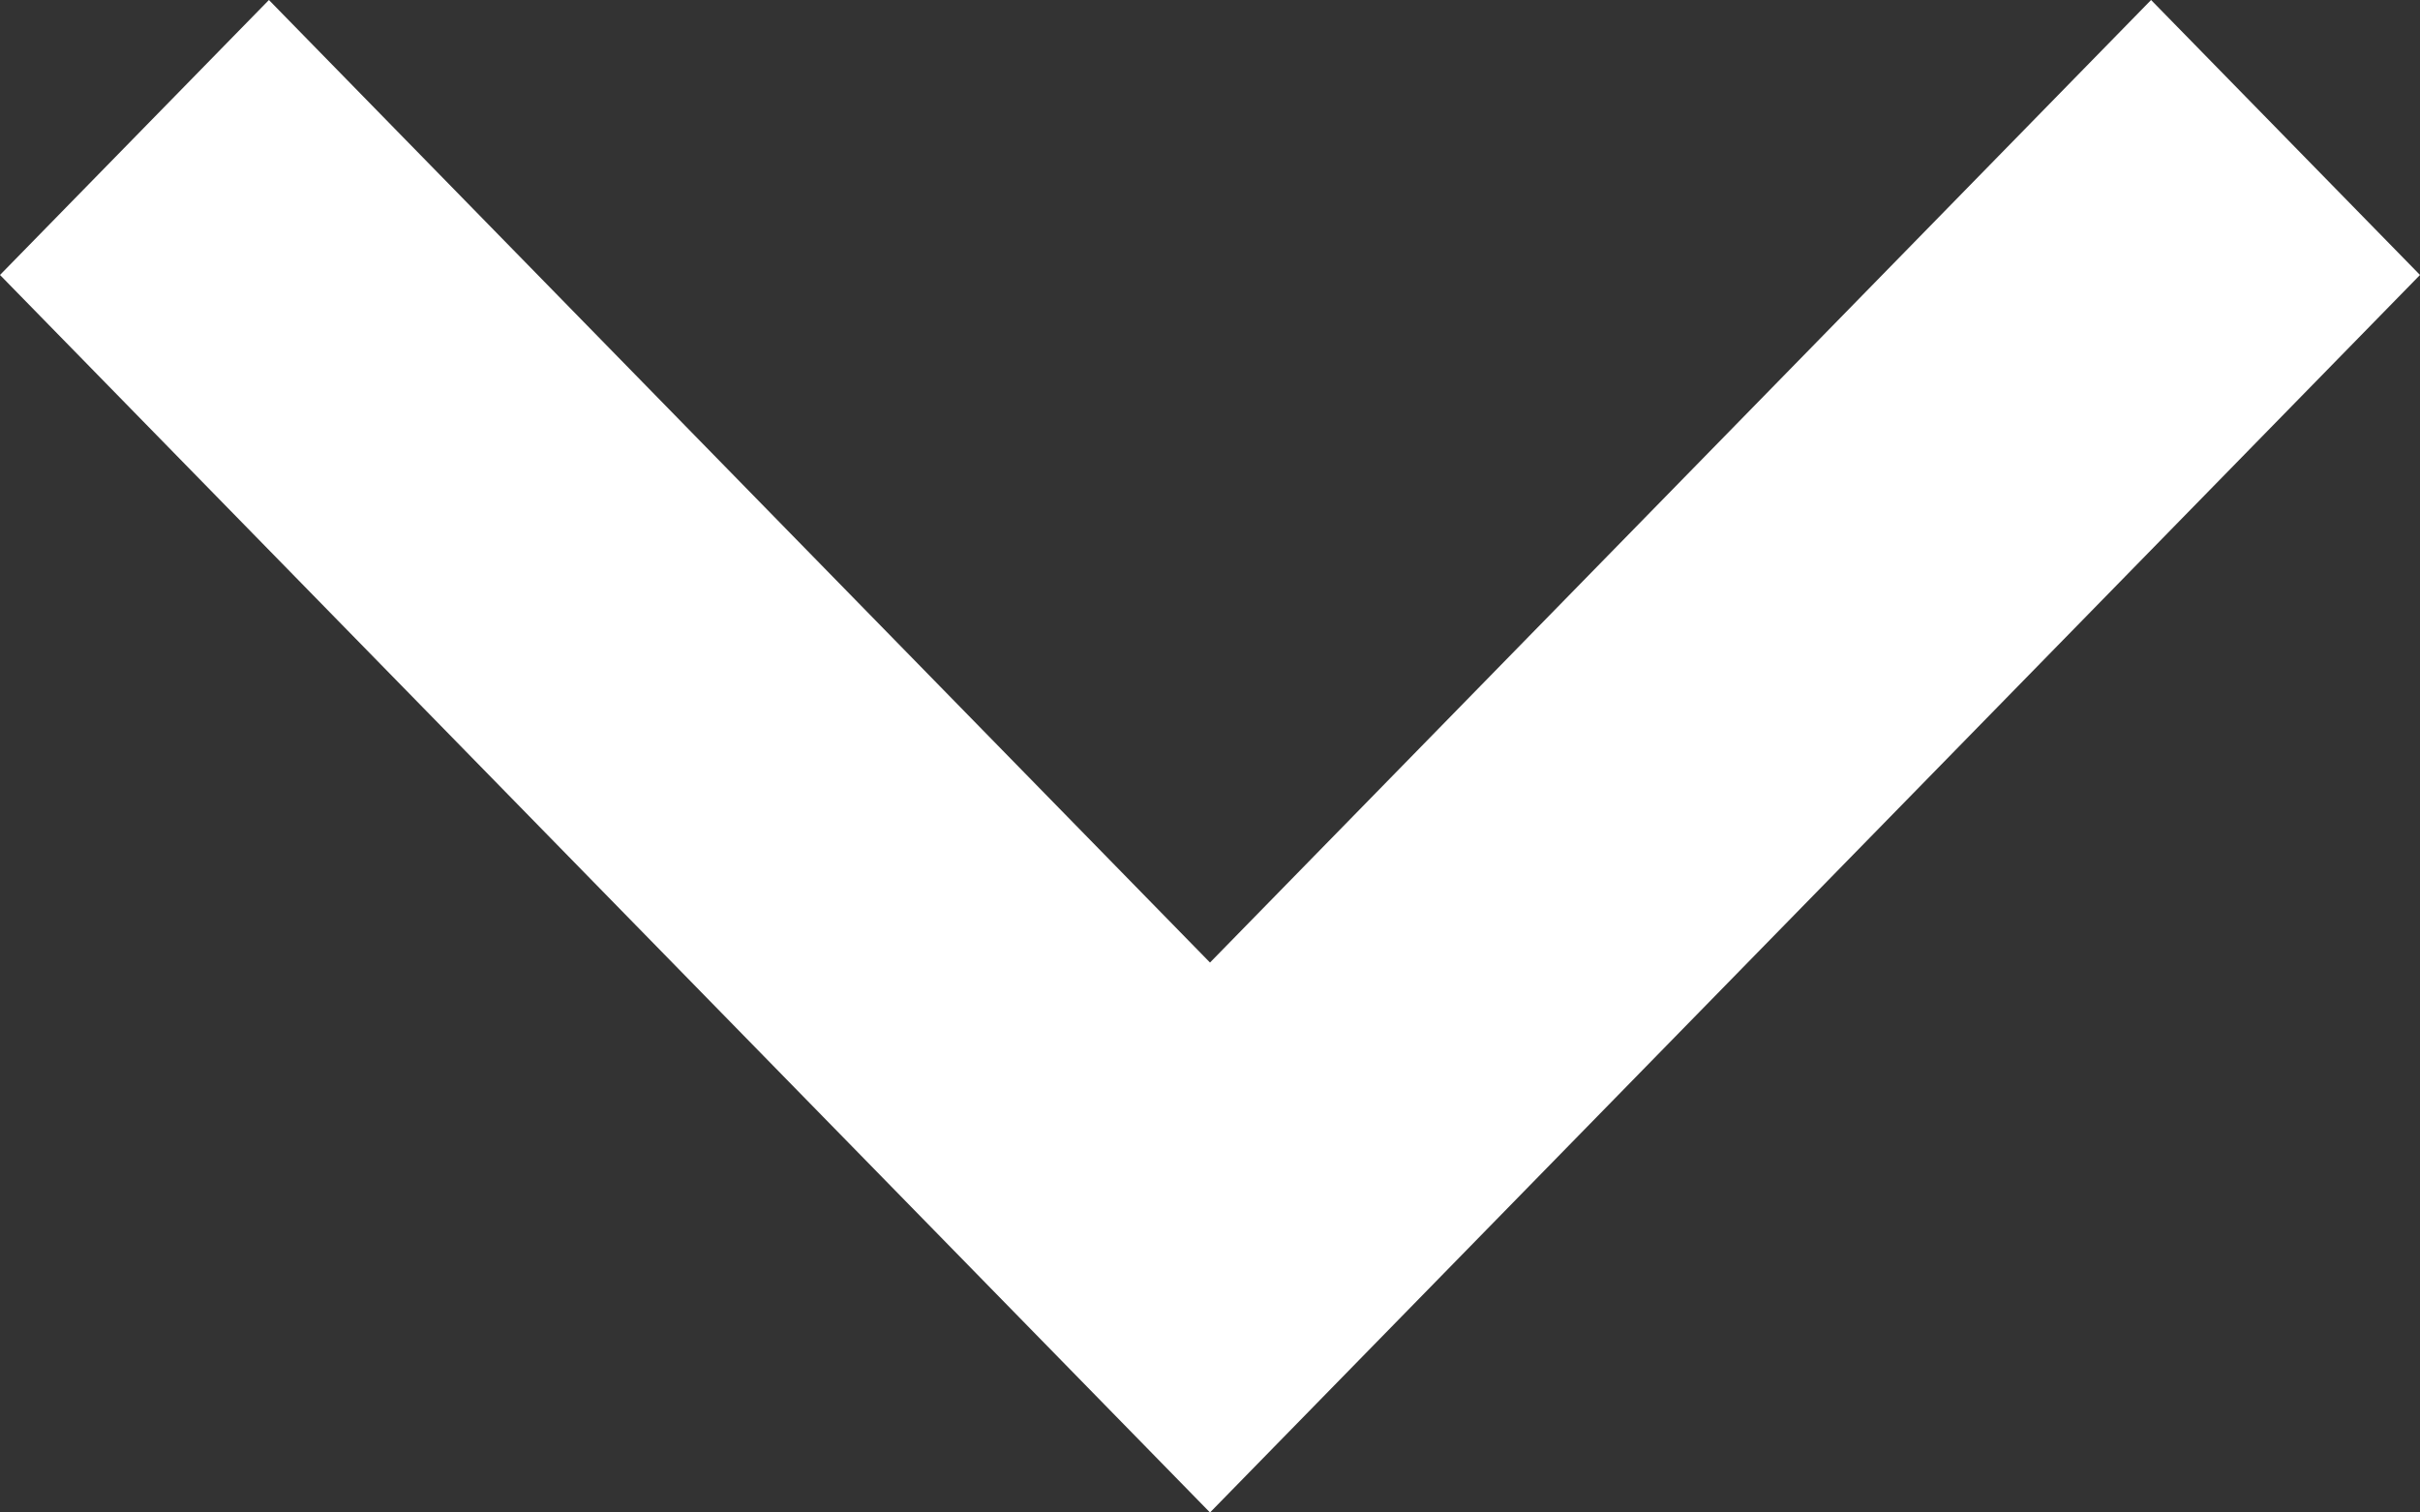 <svg width="8" height="5" viewBox="0 0 8 5" fill="none" xmlns="http://www.w3.org/2000/svg">
<rect x="0" y="0" width="8" height="5" fill="#333333" stroke="none"/>
<path d="M4 3.182L7.111 0L8 0.909L4 5L0 0.909L0.889 0L4 3.182Z" fill="white"/>
</svg>
